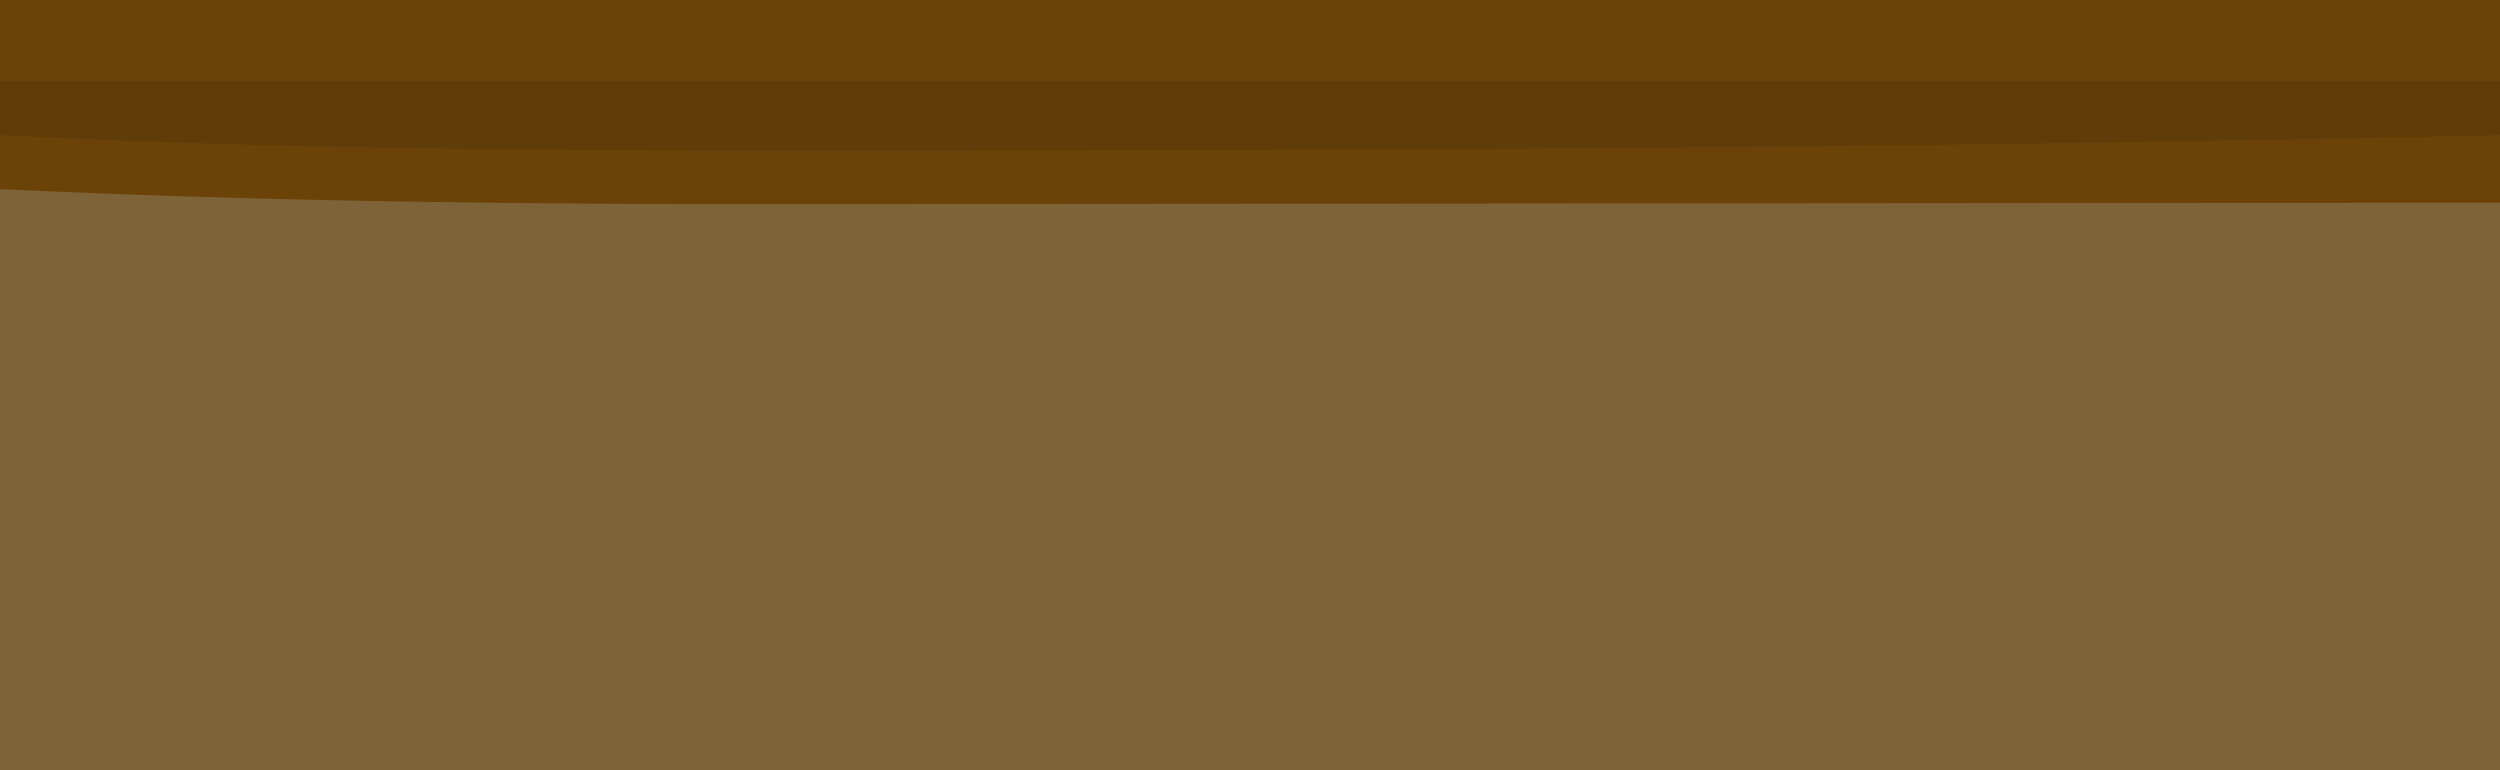 <?xml version="1.0" encoding="UTF-8"?>
<svg version="1.1" xmlns="http://www.w3.org/2000/svg" width="185" height="57">
<path d="M0 0 C61.05 0 122.1 0 185 0 C185 18.81 185 37.62 185 57 C123.95 57 62.9 57 0 57 C0 38.19 0 19.38 0 0 Z " fill="#7E6339" transform="translate(0,0)"/>
<path d="M0 0 C61.05 0 122.1 0 185 0 C185 4.95 185 9.9 185 15 C164.866 15.023 144.731 15.041 124.597 15.052 C115.245 15.057 105.893 15.064 96.542 15.075 C88.377 15.086 80.212 15.092 72.048 15.094 C67.737 15.095 63.426 15.098 59.116 15.106 C39.382 15.138 19.717 14.923 0 14 C0 9.38 0 4.76 0 0 Z " fill="#6B4308" transform="translate(0,0)"/>
<path d="M0 0 C61.05 0 122.1 0 185 0 C185 1.32 185 2.64 185 4 C148.665 4.808 112.337 5.111 75.993 5.123 C72.841 5.125 69.689 5.129 66.537 5.133 C44.338 5.158 22.176 5.137 0 4 C0 2.68 0 1.36 0 0 Z " fill="#5F3C08" transform="translate(0,6)"/>
</svg>
